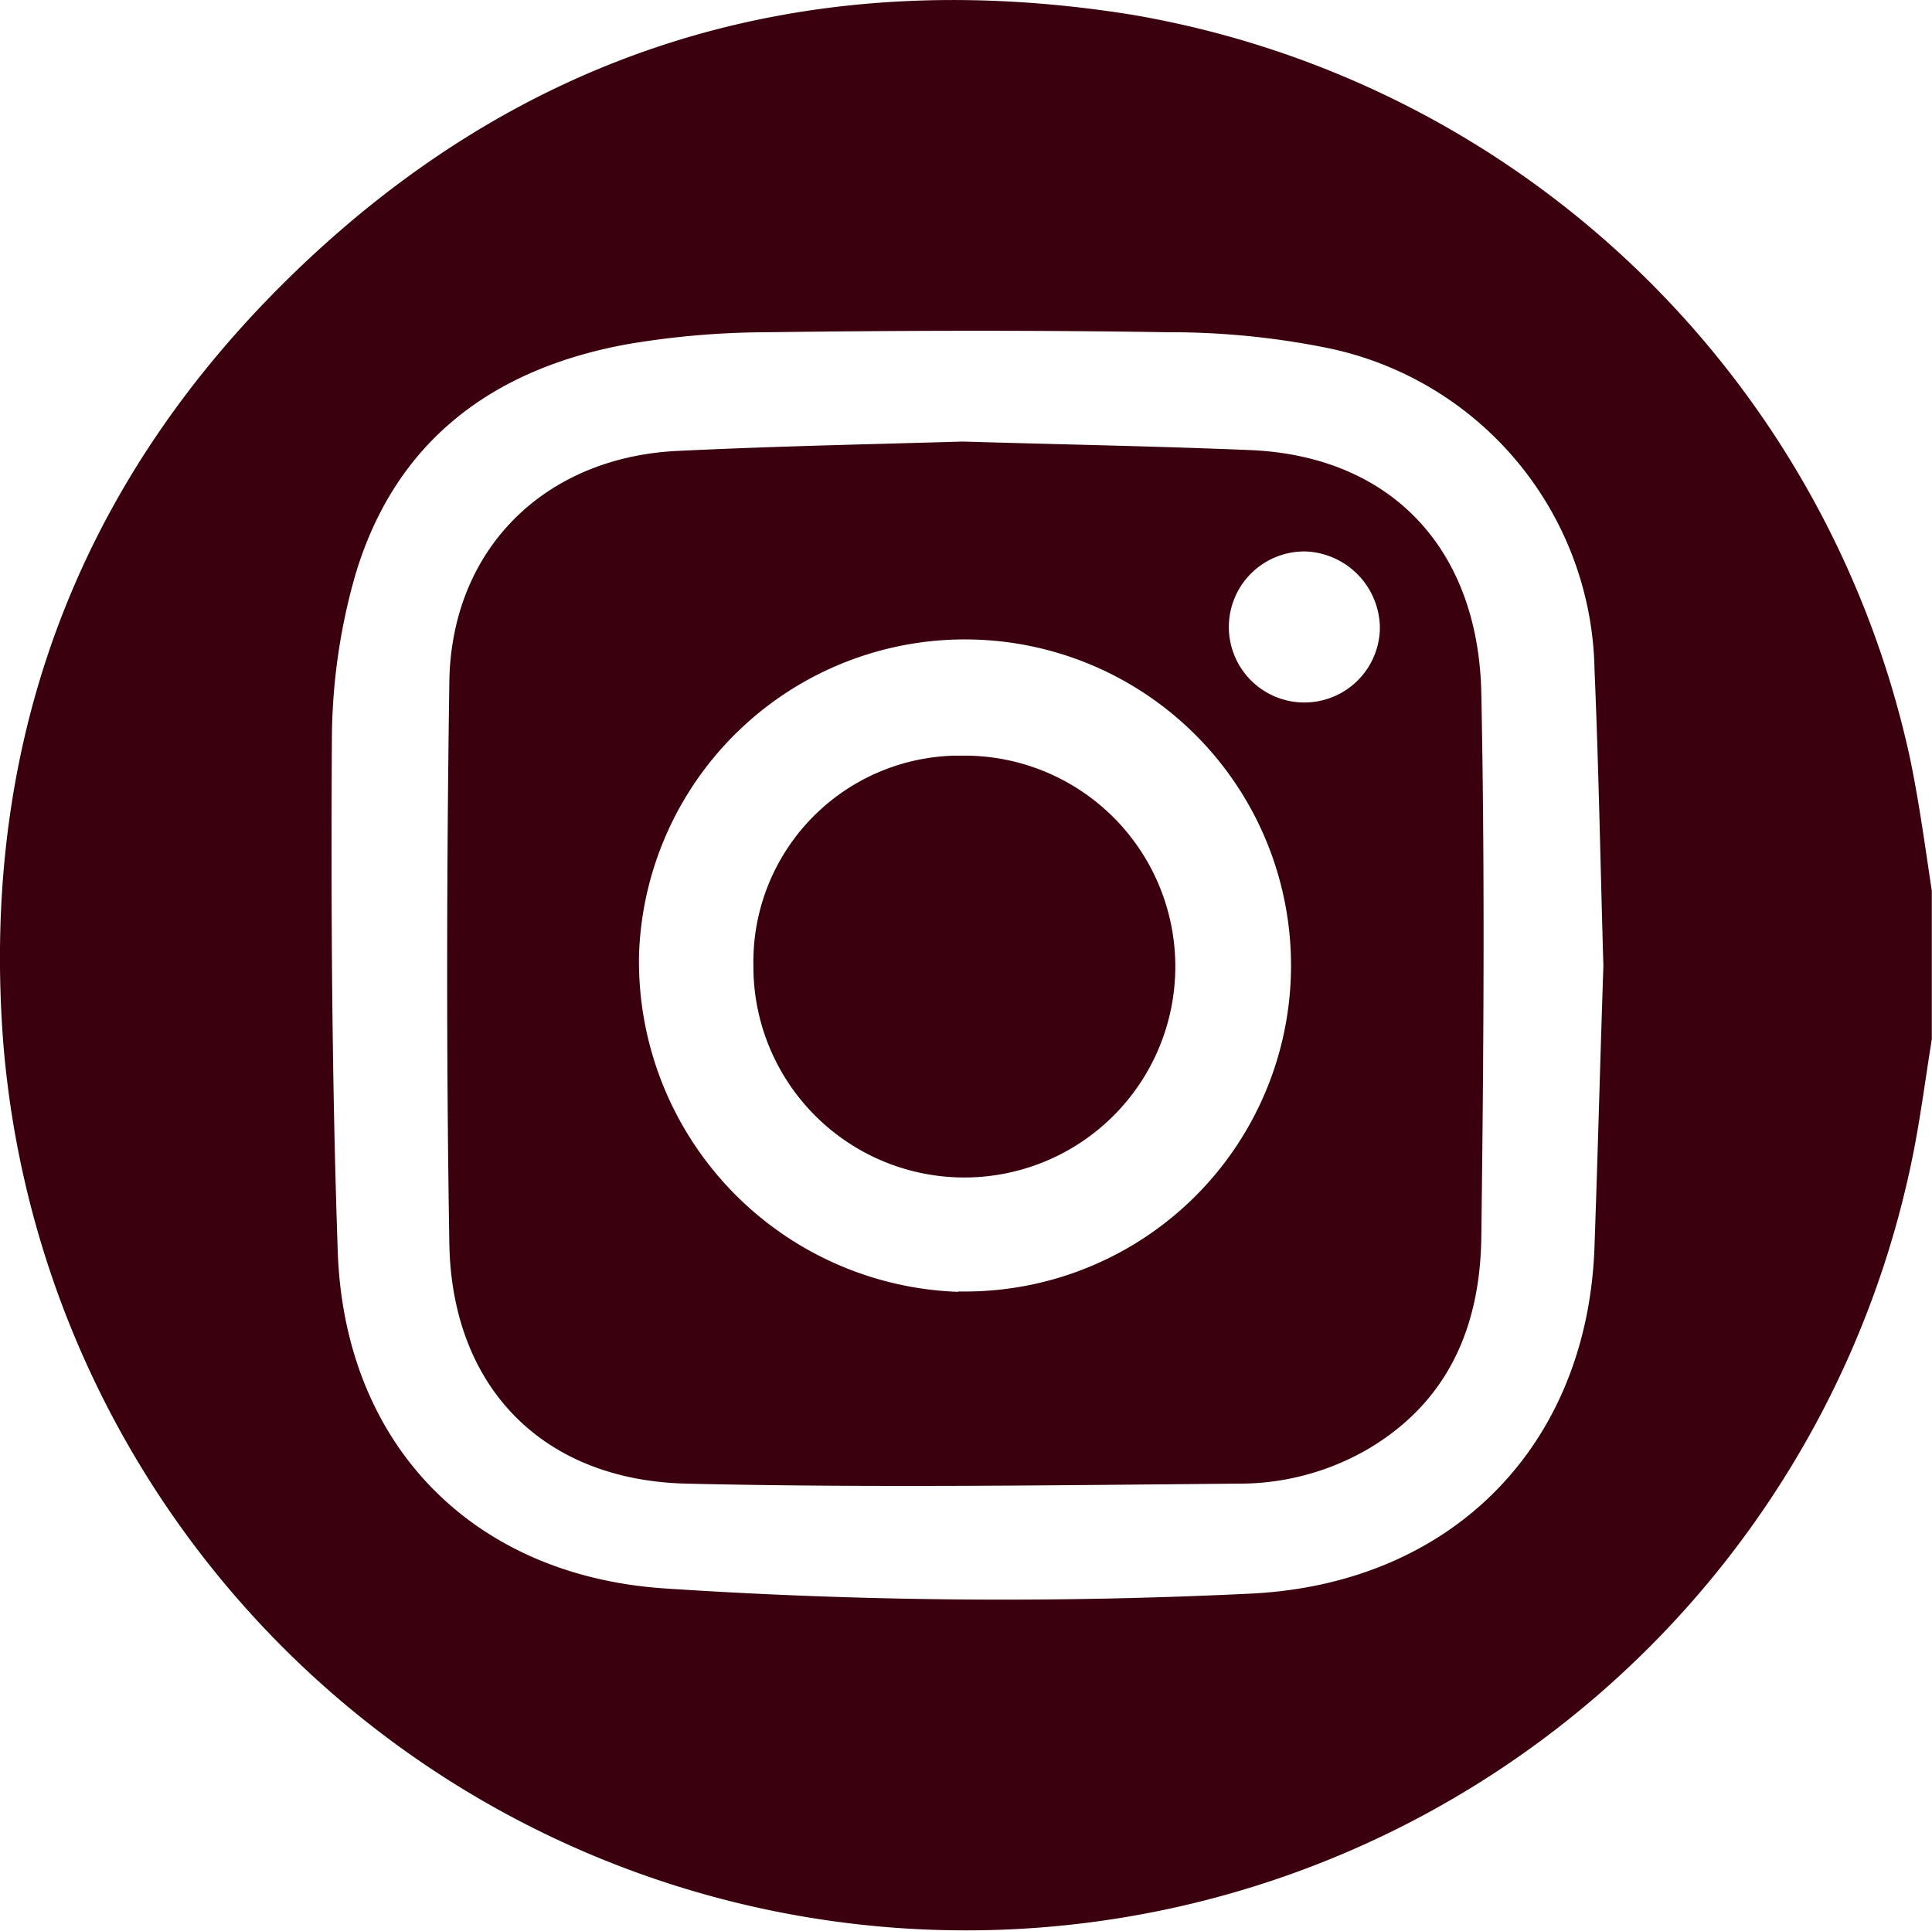 <svg xmlns="http://www.w3.org/2000/svg" viewBox="0 0 100.01 99.98"><defs><style>.cls-1{fill:#3a000e;}</style></defs><title>instagram_vinho</title><g id="Camada_2" data-name="Camada 2"><g id="Camada_1-2" data-name="Camada 1"><g id="Camada_1-2-2" data-name="Camada 1-2"><g id="instagram"><path class="cls-1" d="M100,46.12V53.8c-.31,1.92-.56,3.85-.93,5.76A50,50,0,0,1,.17,54C-1,38.75,3.81,25.5,14.58,14.76c12.17-12.14,27-16.72,44-14A49.77,49.77,0,0,1,98.86,39.2C99.34,41.49,99.65,43.81,100,46.12ZM83,50c-.15-5-.24-10.19-.46-15.34A17.31,17.31,0,0,0,68.64,18a41.07,41.07,0,0,0-8.2-.8c-6.92-.11-13.84-.09-20.76,0a43.86,43.86,0,0,0-7.15.61c-7,1.26-12.08,5-14.15,12a31.28,31.28,0,0,0-1.2,8.5c-.05,8.79,0,17.59.3,26.38.31,10.11,7,16.91,17,17.55a264.39,264.39,0,0,0,30.32.26c10.38-.53,17.4-7.67,17.74-18C82.71,59.74,82.83,55,83,50Z"/><path class="cls-1" d="M49.84,22.86c5.09.15,10,.24,14.84.44,7.23.29,11.84,5,12,12.58.19,9.39.12,18.78,0,28.17-.06,4.6-1.69,8.53-5.92,11a13.26,13.26,0,0,1-6.65,1.76c-9.51.08-19,.22-28.54,0-7.48-.16-12.18-5-12.31-12.42-.16-9.7-.14-19.42,0-29.12.12-6.91,5-11.64,11.91-11.93C40.14,23.1,45.1,23,49.84,22.86Zm-.23,44A16.88,16.88,0,1,0,33.08,49.4,17.12,17.12,0,0,0,49.61,66.88Zm18-38.31a3.91,3.91,0,1,0,3.82,4,4,4,0,0,0-3.82-4Z"/><path class="cls-1" d="M50,39.12A10.92,10.92,0,1,1,39,50,10.68,10.68,0,0,1,49.48,39.12Z"/></g></g></g></g></svg>